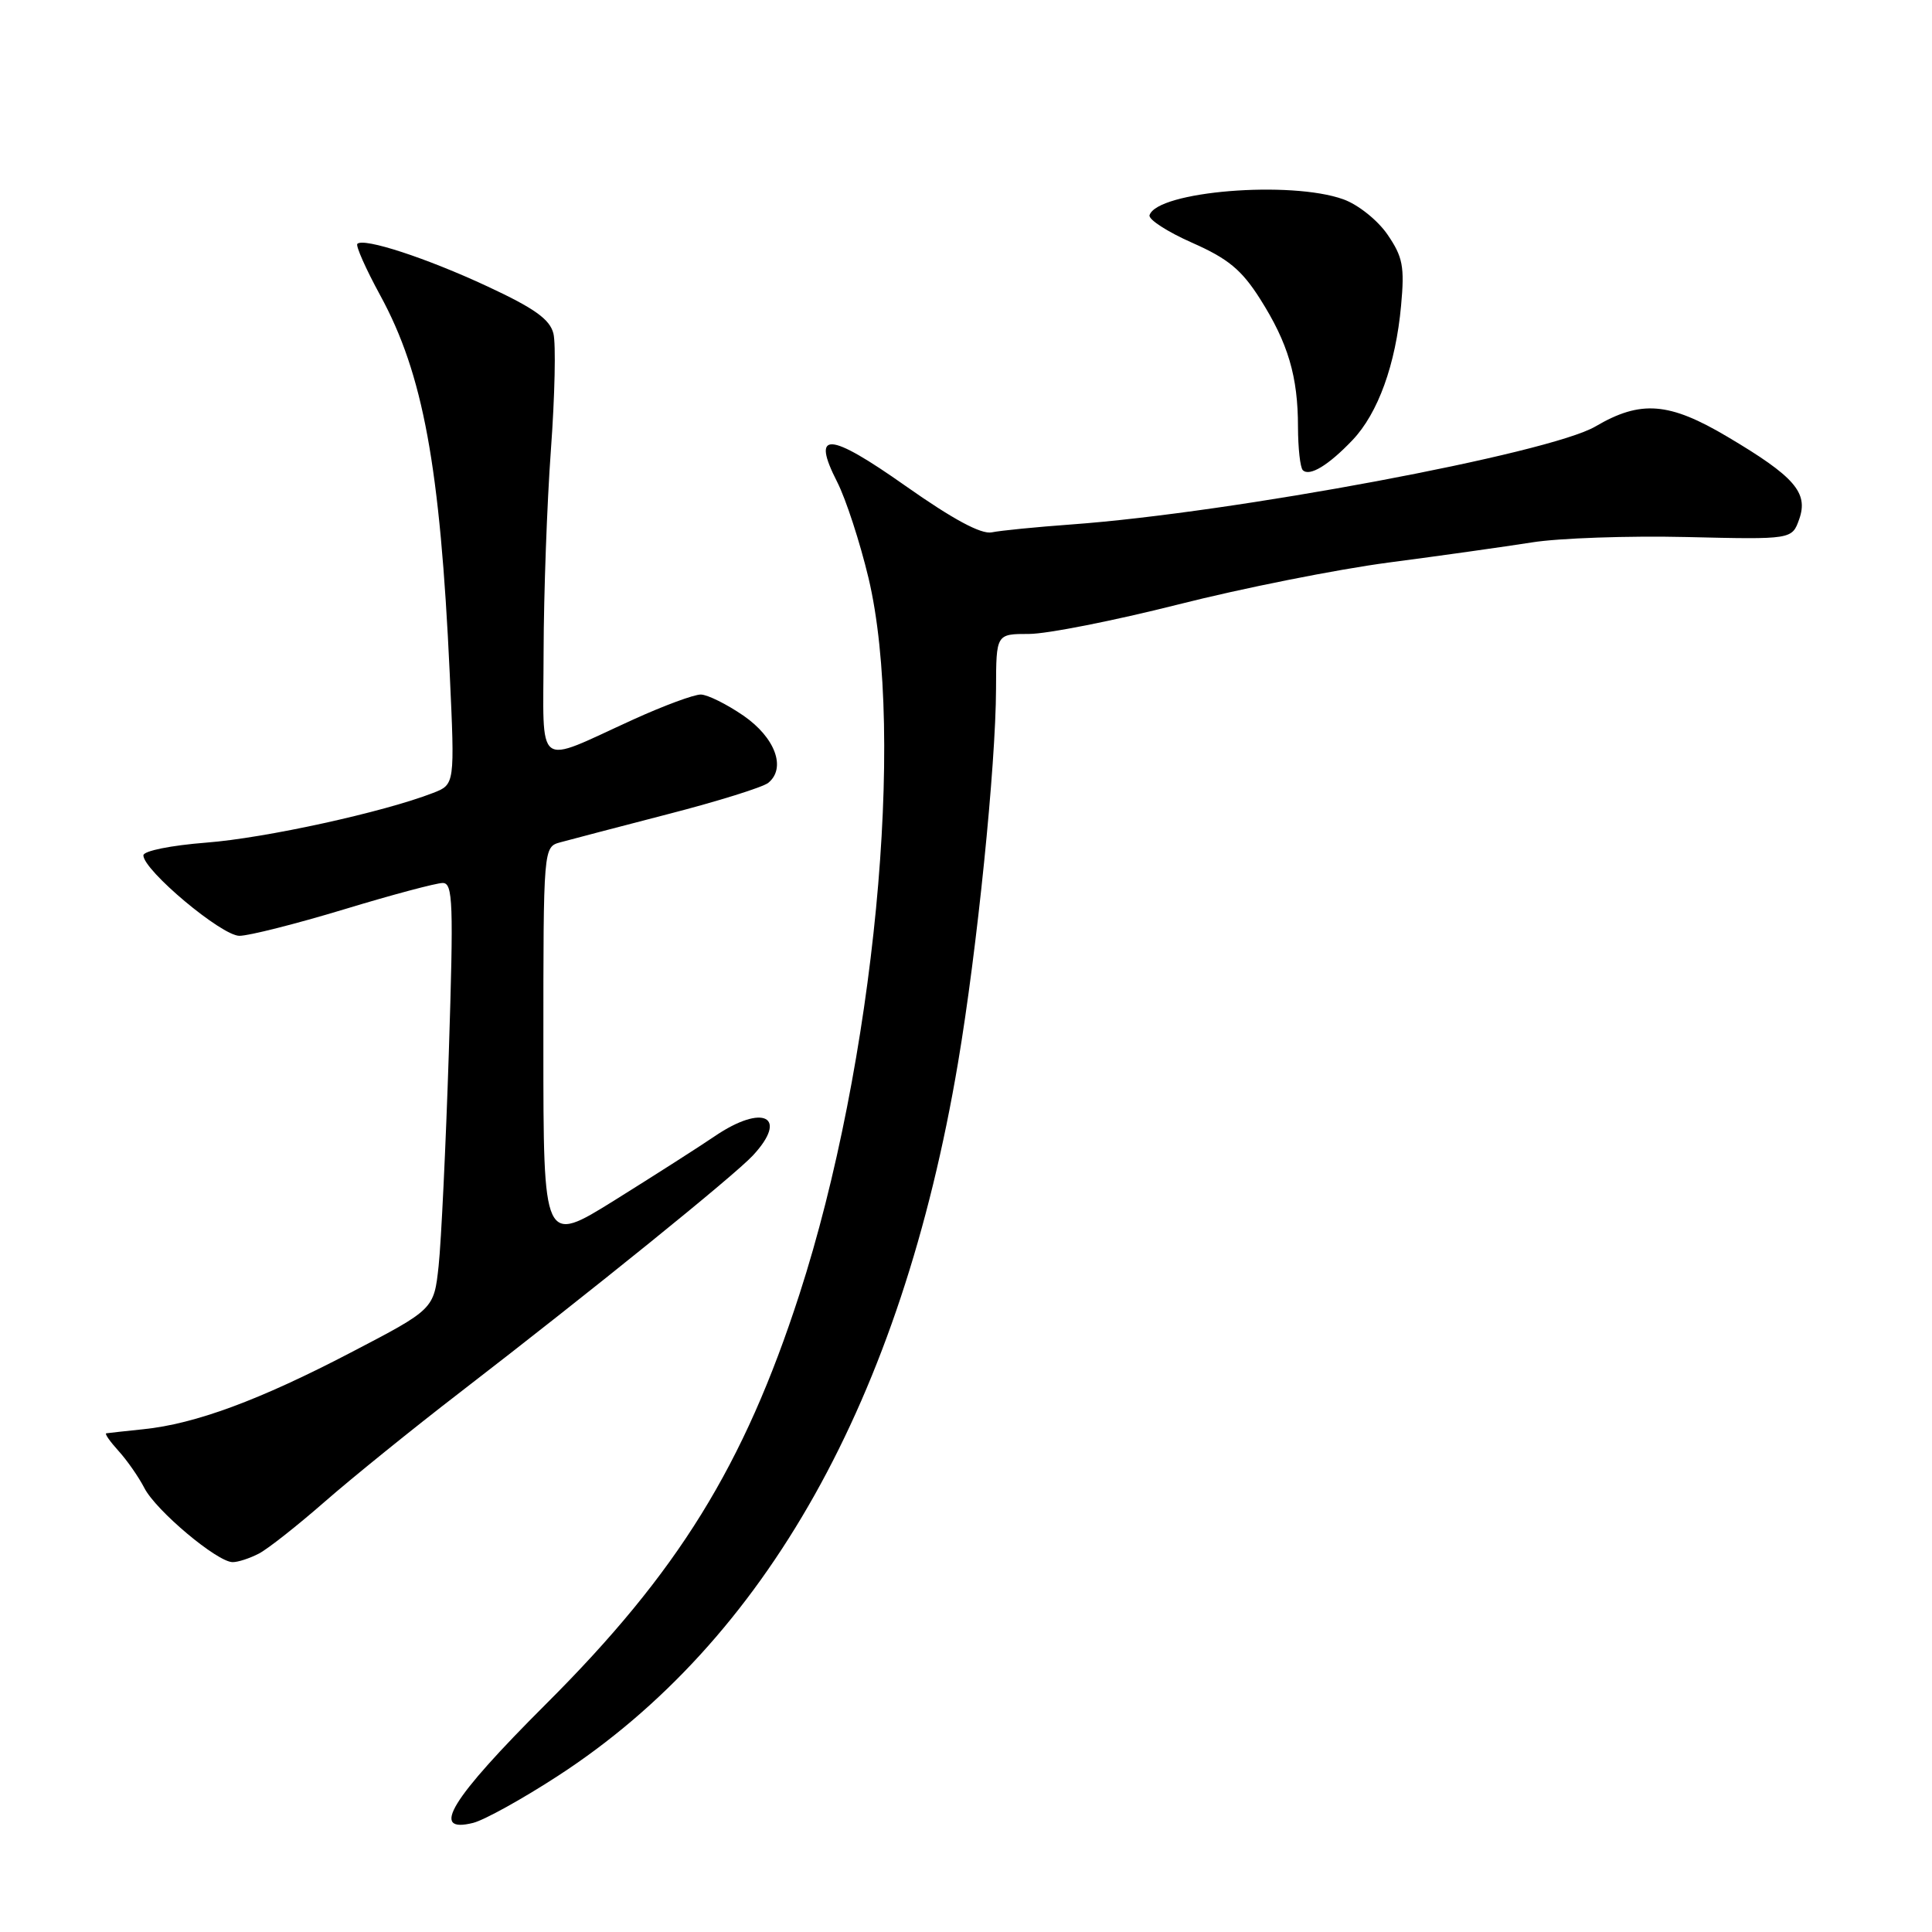 <?xml version="1.0" encoding="UTF-8" standalone="no"?>
<!DOCTYPE svg PUBLIC "-//W3C//DTD SVG 1.1//EN" "http://www.w3.org/Graphics/SVG/1.1/DTD/svg11.dtd" >
<svg xmlns="http://www.w3.org/2000/svg" xmlns:xlink="http://www.w3.org/1999/xlink" version="1.1" viewBox="0 0 256 256">
 <g >
 <path fill="currentColor"
d=" M 73.95 235.30 C 101.47 217.42 119.42 185.42 126.94 140.84 C 129.47 125.88 131.95 101.44 131.98 91.25 C 132.00 84.00 132.00 84.00 136.35 84.00 C 138.74 84.00 147.63 82.24 156.10 80.10 C 164.57 77.95 177.12 75.45 184.00 74.54 C 190.88 73.64 199.43 72.43 203.00 71.87 C 206.57 71.30 215.79 70.98 223.48 71.16 C 237.45 71.49 237.45 71.49 238.41 68.78 C 239.64 65.28 237.79 63.15 228.94 57.90 C 221.17 53.28 217.41 52.98 211.40 56.51 C 205.29 60.09 163.34 67.94 142.00 69.49 C 137.32 69.83 132.56 70.30 131.41 70.54 C 130.00 70.82 126.27 68.81 120.02 64.41 C 109.78 57.19 107.45 57.05 110.94 63.88 C 112.09 66.14 113.95 71.86 115.08 76.58 C 120.03 97.44 115.84 140.90 105.93 171.50 C 98.57 194.23 89.84 208.34 72.33 225.81 C 59.72 238.40 56.90 242.99 62.70 241.54 C 64.19 241.16 69.25 238.36 73.95 235.30 Z  M 34.32 205.85 C 35.52 205.22 39.42 202.14 43.00 199.01 C 46.58 195.88 54.67 189.33 61.00 184.46 C 78.55 170.93 97.24 155.81 99.75 153.12 C 104.56 147.96 101.11 146.20 94.70 150.56 C 92.64 151.96 86.68 155.77 81.47 159.02 C 72.00 164.92 72.00 164.92 72.00 138.58 C 72.00 112.23 72.00 112.23 74.25 111.61 C 75.49 111.27 81.90 109.59 88.50 107.88 C 95.10 106.18 101.09 104.31 101.80 103.73 C 104.21 101.77 102.72 97.73 98.50 94.82 C 96.30 93.31 93.77 92.05 92.87 92.03 C 91.98 92.01 87.93 93.51 83.87 95.36 C 70.75 101.33 72.00 102.28 72.03 86.32 C 72.05 78.72 72.48 66.68 73.00 59.57 C 73.52 52.46 73.67 45.54 73.33 44.19 C 72.86 42.31 70.82 40.85 64.61 37.96 C 56.53 34.19 48.20 31.47 47.35 32.31 C 47.11 32.56 48.47 35.63 50.38 39.13 C 56.07 49.56 58.32 61.78 59.59 89.22 C 60.27 103.95 60.27 103.95 57.38 105.07 C 50.85 107.61 35.16 111.05 27.35 111.65 C 22.64 112.02 19.00 112.75 19.00 113.34 C 19.00 115.31 29.36 124.00 31.72 124.00 C 32.98 124.00 39.22 122.42 45.57 120.50 C 51.92 118.57 57.81 117.00 58.66 117.00 C 60.02 117.00 60.11 119.59 59.47 139.50 C 59.07 151.87 58.46 164.58 58.12 167.74 C 57.50 173.48 57.50 173.48 46.50 179.21 C 34.39 185.53 25.87 188.68 19.00 189.38 C 16.52 189.64 14.31 189.88 14.08 189.92 C 13.84 189.97 14.58 191.01 15.70 192.25 C 16.83 193.49 18.37 195.70 19.13 197.17 C 20.66 200.16 28.78 206.98 30.82 206.99 C 31.54 207.00 33.11 206.48 34.32 205.85 Z  M 179.21 58.32 C 182.60 54.76 184.94 48.28 185.65 40.50 C 186.13 35.31 185.88 34.04 183.85 31.08 C 182.55 29.18 179.94 27.10 178.00 26.41 C 170.99 23.89 153.35 25.34 152.32 28.51 C 152.14 29.07 154.67 30.71 157.95 32.16 C 162.73 34.27 164.52 35.75 166.97 39.61 C 170.68 45.46 171.99 49.88 171.99 56.58 C 172.00 59.38 172.28 61.95 172.63 62.30 C 173.52 63.18 176.03 61.66 179.21 58.32 Z "/>
</g>
</svg>